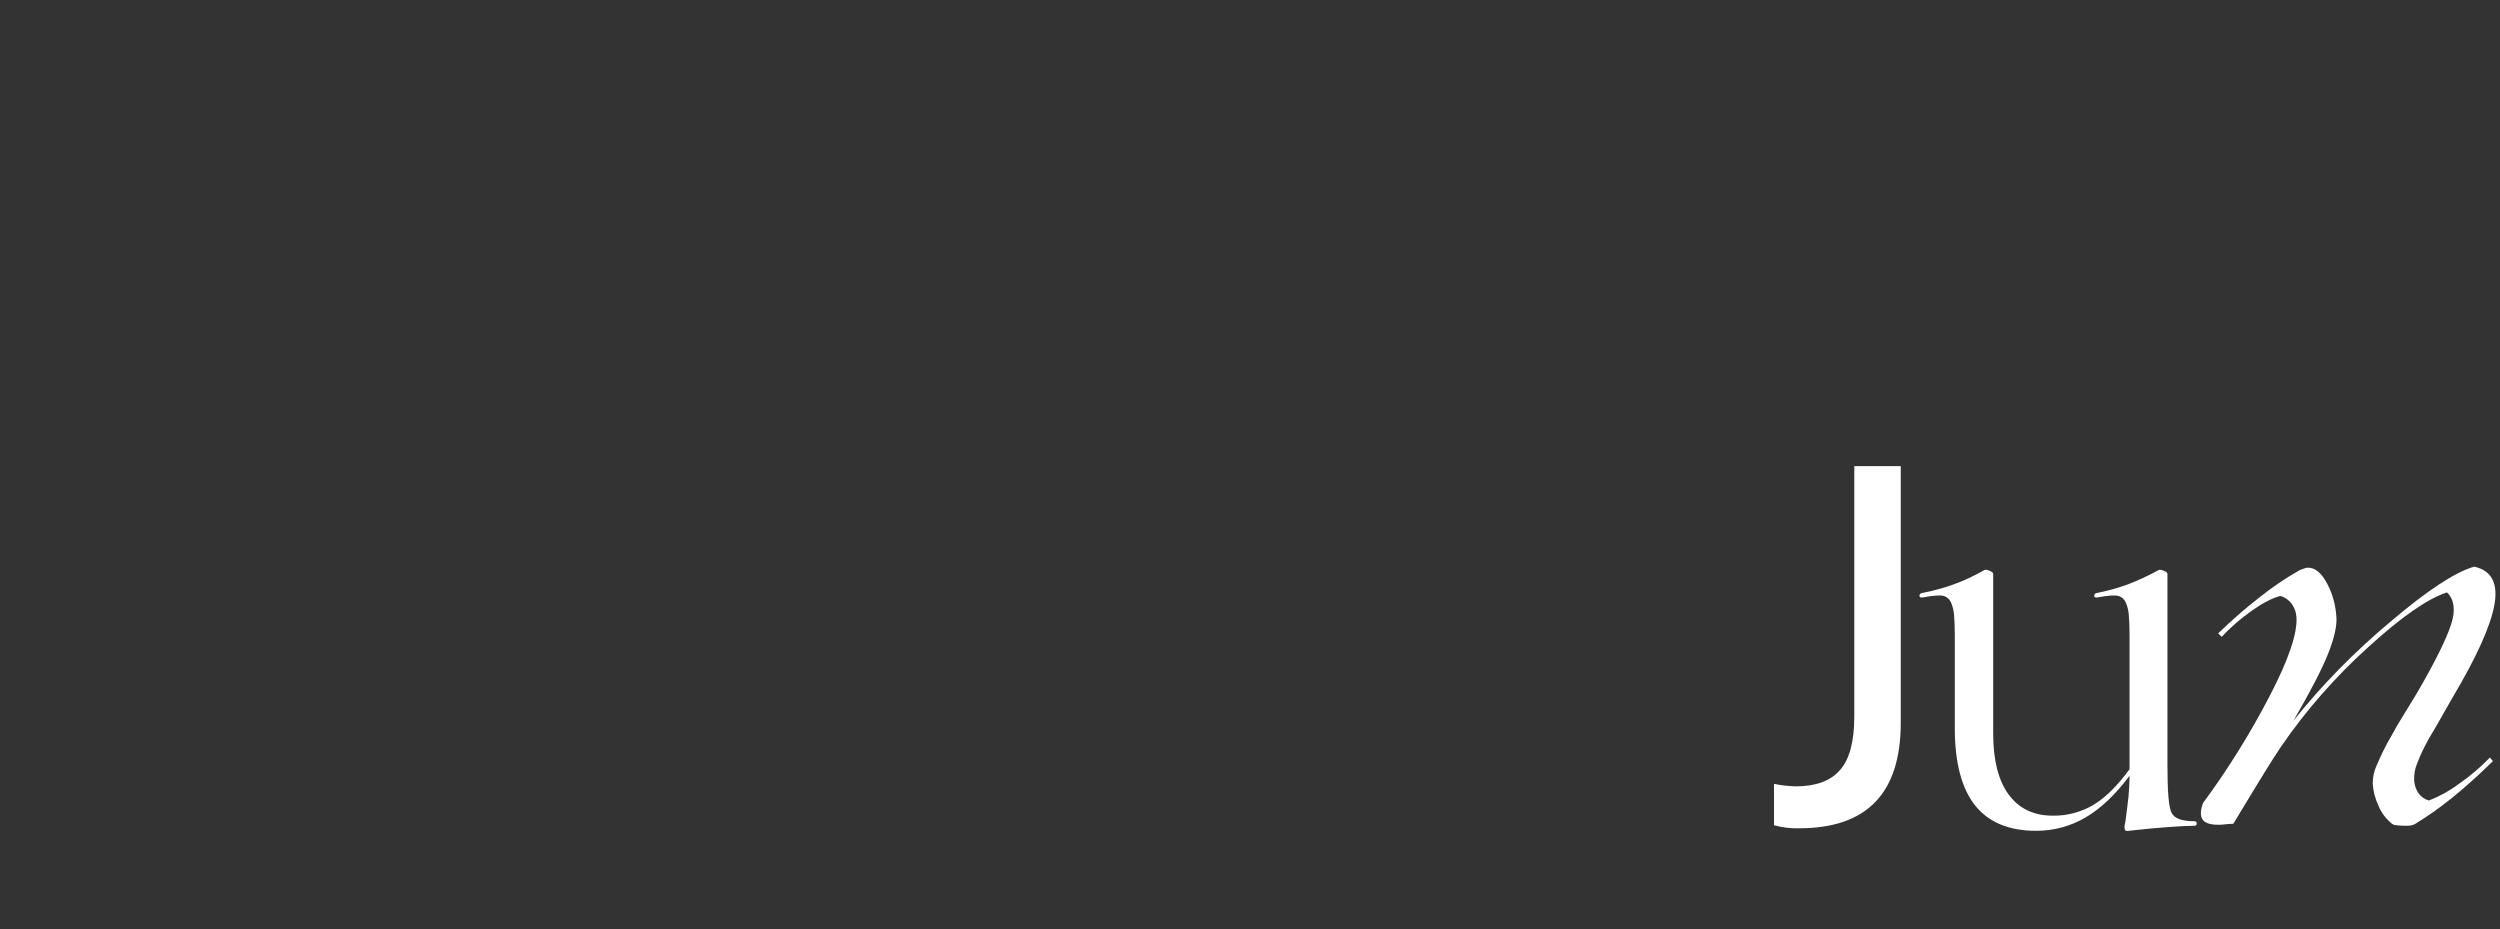 <!-- Generator: Adobe Illustrator 24.3.0, SVG Export Plug-In  -->
<svg version="1.1" xmlns="http://www.w3.org/2000/svg" xmlns:xlink="http://www.w3.org/1999/xlink" x="0px" y="0px" width="990px"
	 height="368px" viewBox="0 0 990 368" style="overflow:visible;enable-background:new 0 0 990 368;" xml:space="preserve">
<rect x="0" y="0" width="990" height="368" fill="#333333" stroke="none"/>
<style type="text/css">
	.st0{fill:#9E3535;}
	.st1{fill:#FFFFFF;}
</style>
<path id="패스_6210_2_" class="st1" d="M752.7,286.2c0,27.9-13.4,41.8-40.2,41.8c-3.4,0.1-6.7-0.3-10-1.2v-16.4
	c2.8,0.6,5.7,0.9,8.6,1c7.9,0,13.7-2.1,17.5-6.4s5.7-11.3,5.7-21.2v-99.2h18.4V286.2z M843.3,307.2c-5.6,7.5-11.4,13-17.4,16.5
	c-5.9,3.5-12.7,5.3-19.6,5.3c-10.8,0-18.9-3.4-24.2-10.1c-5.3-6.7-8-16.9-8-30.5v-36.8c0-3.3-0.1-6-0.3-8.1
	c-0.1-1.6-0.5-3.2-1.1-4.7c-0.5-1.3-1.6-2.4-3-2.8c-1.3-0.4-4.1-0.2-8.4,0.6c-0.8,0.1-1.2-0.1-1.2-0.7c0-0.6,0.4-1,1.2-1.1
	c4.1-0.8,8.2-1.9,12.1-3.3c4.3-1.5,8.4-3.5,12.3-5.7c0.4-0.3,1.1-0.2,2.1,0.2s1.5,0.8,1.5,1.2v63.2c0,10.5,2,18.6,6.1,24.2
	c4.1,5.6,9.9,8.4,17.5,8.4c5.6,0.1,11.2-1.4,16-4.2c4.7-2.8,9.5-7.5,14.4-14.2v-53c0-3.3-0.1-6-0.3-8.1c-0.1-1.6-0.5-3.2-1.1-4.7
	c-0.5-1.3-1.6-2.4-3-2.8c-1.3-0.4-4.1-0.2-8.4,0.6c-0.8,0.1-1.2-0.1-1.2-0.7c0-0.6,0.4-1,1.2-1.1c4-0.8,8-1.9,11.9-3.3
	c4.2-1.6,8.3-3.5,12.3-5.7c0.4-0.3,1.1-0.2,2.1,0.2s1.5,0.8,1.5,1.2v76c0,10.1,0.5,16.3,1.6,18.6c1.1,2.3,4.1,3.4,9,3.4
	c0.7,0,1,0.3,1,0.9c0,0.6-0.3,0.9-1,0.9c-2.4,0-5.8,0.2-10.1,0.5c-4.3,0.3-9.6,0.8-15.9,1.5c-0.4,0.1-0.8,0.1-1.2-0.1
	c-0.3-0.2-0.4-0.8-0.4-1.7c0-0.2,0-0.4,0.1-0.6c0.1-0.3,0.2-0.8,0.3-1.6c0.5-3.7,0.9-7,1.2-9.7C843.1,312.6,843.3,309.9,843.3,307.2
	L843.3,307.2z M903.2,295.8c-1.9,2.8-3.9,6-6.2,9.7s-6.5,10.6-12.6,20.7c-1.9,0.1-3.2,0.2-3.9,0.3s-1.4,0.1-2.1,0.1
	c-3.2,0-5.3-0.7-6.2-2.1c-0.9-1.4-0.9-3.6,0.2-6.5c9.9-13.4,18.7-27.6,26.4-42.4c7.5-14.4,11-24.8,10.6-31.2
	c-0.1-1.9-0.8-3.8-1.9-5.3c-1.1-1.5-2.7-2.6-4.5-3.1c-3.1,0.8-6.8,2.7-11.1,5.7c-4.4,3.1-8.5,6.6-12.1,10.5l-1.4-1.4
	c5.2-5,10.6-9.8,16.3-14.2c5-4,10.3-7.6,15.9-10.8c0.7-0.3,1.3-0.5,1.9-0.7c0.5-0.2,1-0.3,1.5-0.3c2.8,0,5.3,2.1,7.5,6.2
	c2.2,4.1,3.4,8.6,3.7,13.2c0.3,3.6-0.8,8.4-3.2,14.5c-2.4,6.1-7,15-13.8,26.7c11.4-14.3,24.3-27.4,38.3-39.1
	c14.7-12.5,25.8-19.8,33.3-21.9c6.8,1.5,9.5,6.5,8,15c-1.5,8.5-7.1,20.9-16.8,37.2c-0.9,1.6-2.4,4.2-4.4,7.7c-2,3.5-3.5,6.2-4.6,7.9
	c-1.8,3.2-3.5,6.6-4.8,10.1c-0.9,2.1-1.3,4.4-1.2,6.7c0.1,1.8,0.7,3.6,1.7,5.1c1,1.4,2.4,2.4,4.1,2.9c4.2-1.6,8.2-3.8,11.8-6.5
	c4.5-3.1,8.6-6.6,12.4-10.5l1.2,1.4c-6,5.9-11.5,10.8-16.5,14.8c-4.6,3.7-9.4,7.1-14.5,10.2c-0.5,0.2-1,0.4-1.5,0.5
	c-0.8,0.1-1.7,0.1-2.5,0.1c-1,0-2.1-0.1-3.1-0.2c-0.7,0-1.3-0.2-1.9-0.6c-2.3-1.9-4.2-4.3-5.3-7.1c-1.3-2.7-2.1-5.7-2.3-8.7
	c0-2.6,0.5-5.1,1.6-7.4c1.7-4,3.6-7.9,5.8-11.6c1.2-2.3,3-5.4,5.5-9.4c2.5-4,4.2-6.8,5.1-8.4c6.8-11.7,11.1-20.5,13-26.2
	c1.9-5.7,1.3-10-1.6-12.8c-7.3,2.3-17.7,9.4-31,21.5C924.9,267.9,913.2,281.2,903.2,295.8z"/>
</svg>
